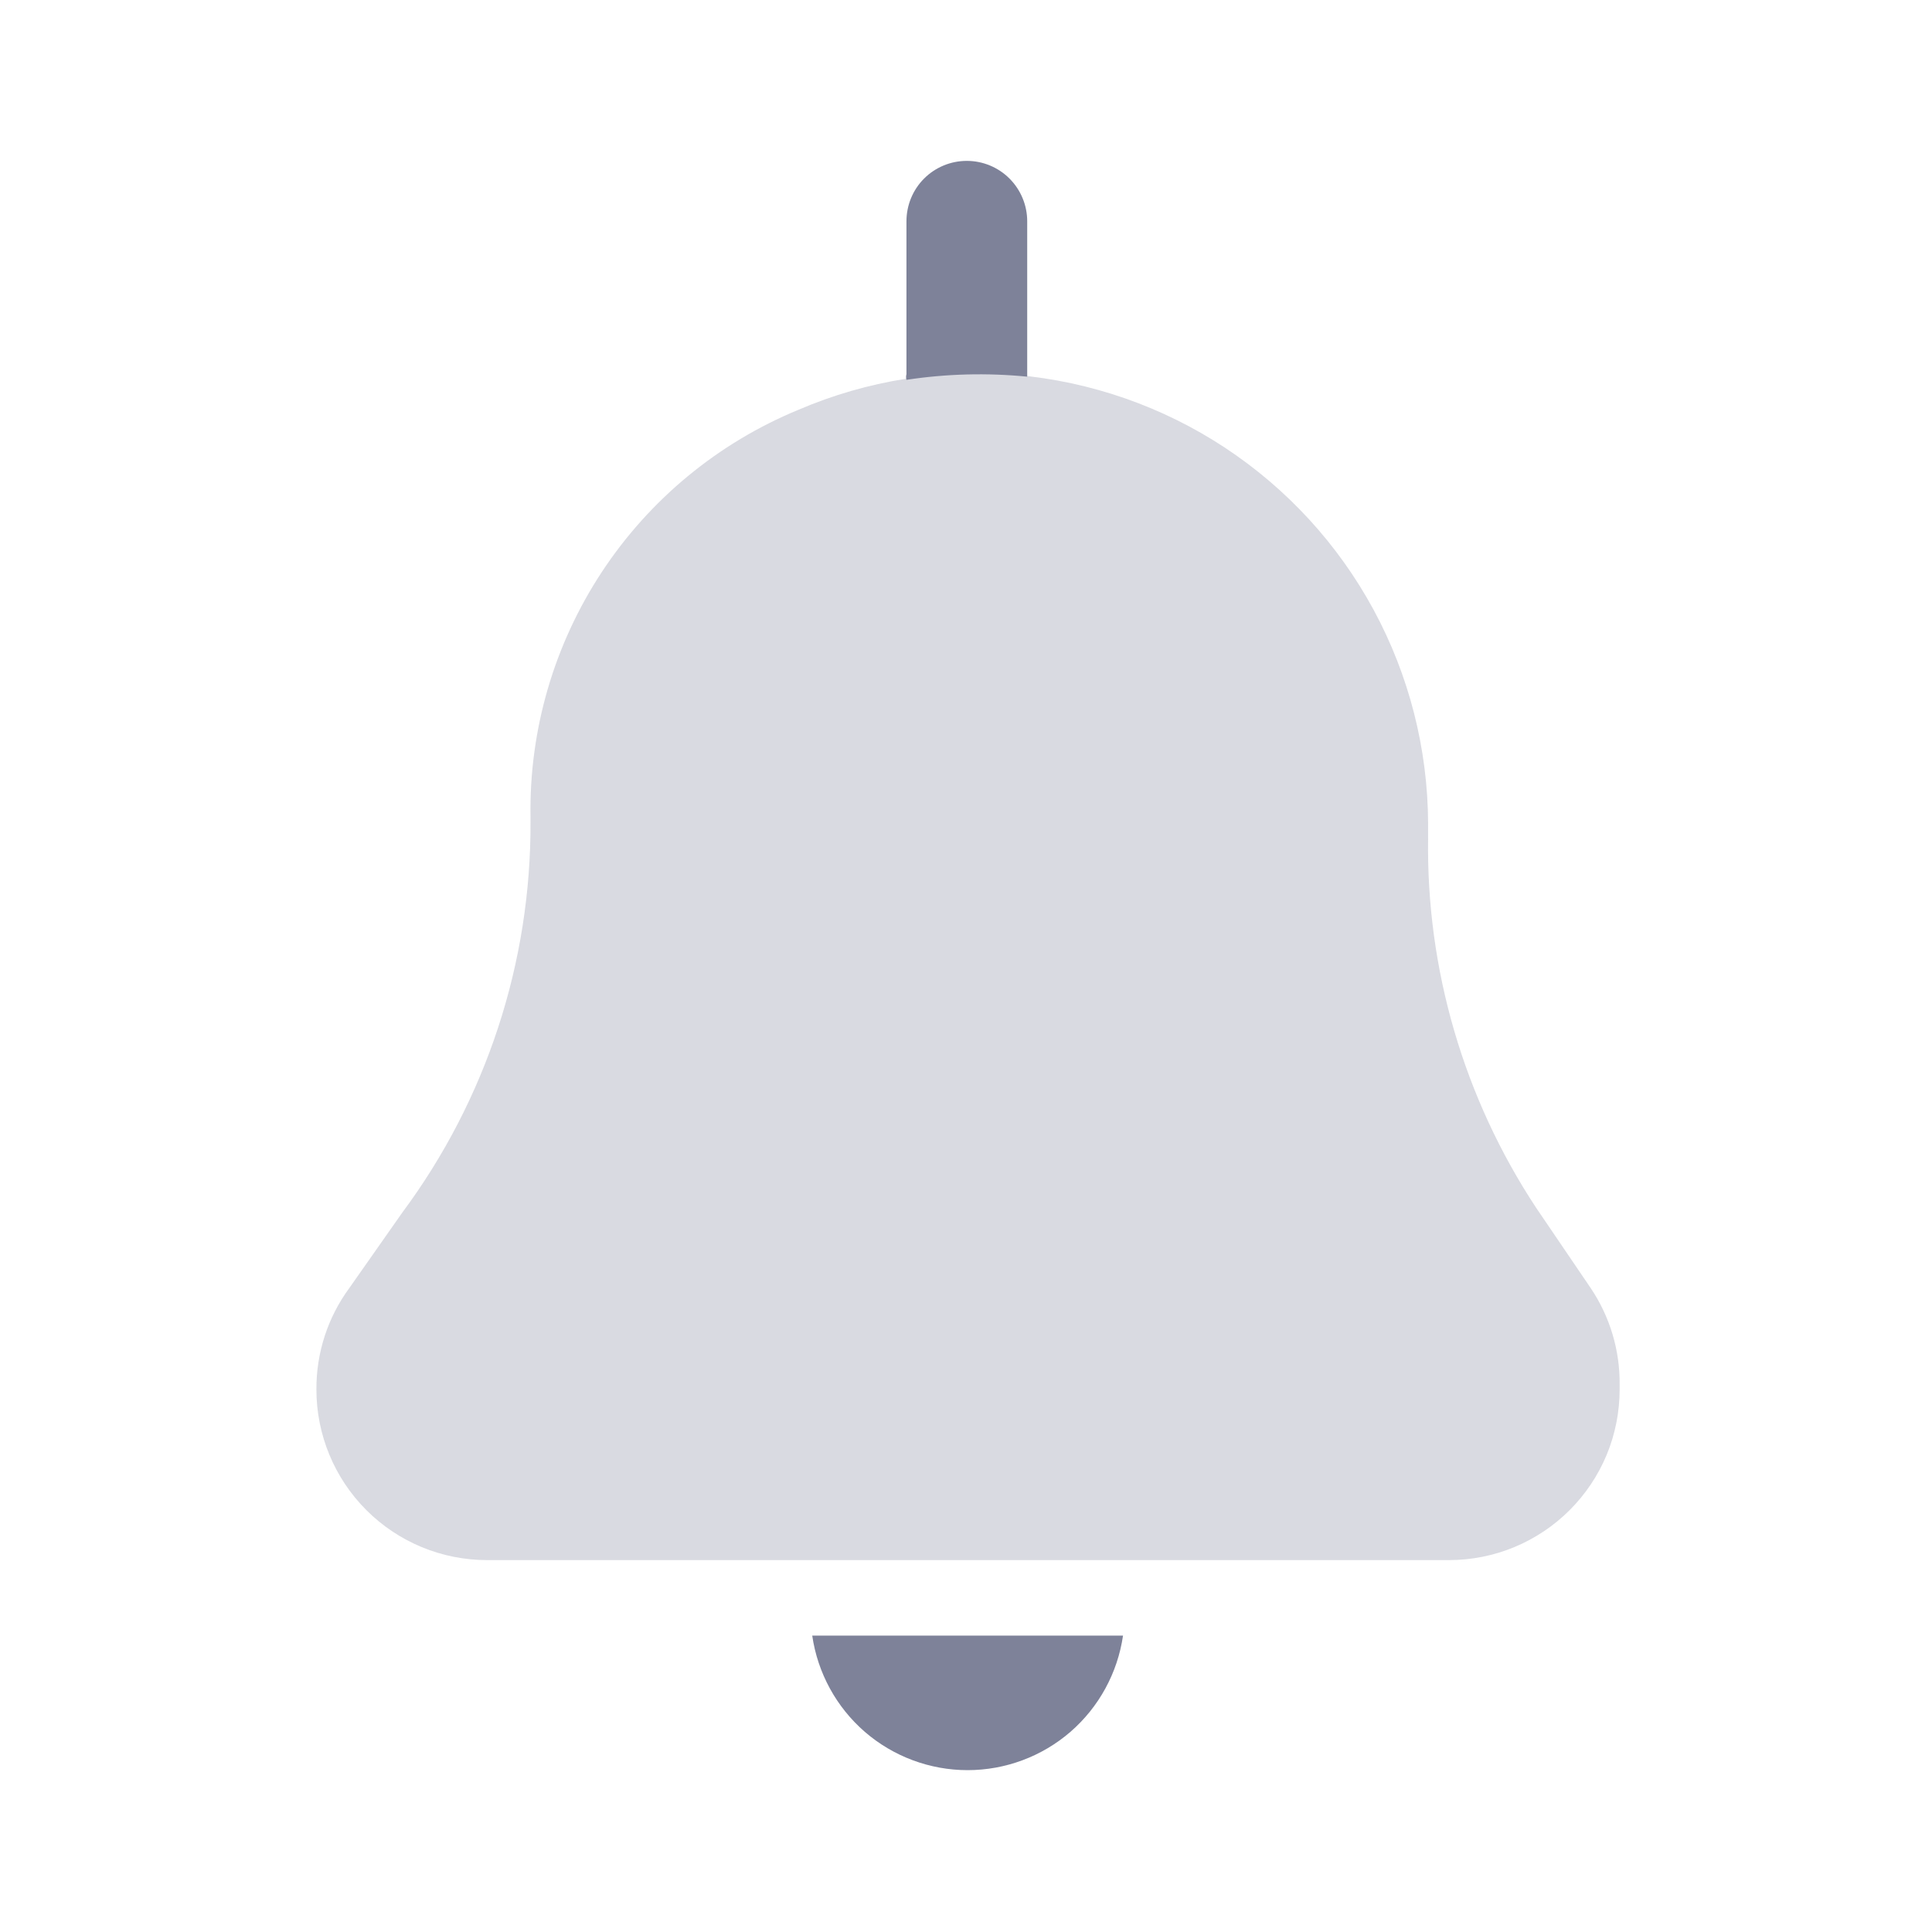 <svg width="22" height="22" viewBox="0 0 22 22" fill="none" xmlns="http://www.w3.org/2000/svg">
	<g opacity="0.3">
		<path
			d="M17.49 13.75C16.668 12.502 16.24 11.036 16.262 9.543V9.378C16.259 8.528 16.046 7.692 15.642 6.945C15.237 6.197 14.654 5.562 13.944 5.095C13.234 4.628 12.419 4.345 11.573 4.27C10.726 4.195 9.874 4.331 9.093 4.666C8.178 5.043 7.397 5.687 6.852 6.515C6.308 7.342 6.025 8.314 6.041 9.304V9.359C6.048 10.96 5.537 12.52 4.583 13.805L3.978 14.667C3.732 15.001 3.601 15.406 3.603 15.822C3.603 16.337 3.807 16.831 4.172 17.196C4.536 17.56 5.03 17.765 5.546 17.765H16.5C16.755 17.765 17.008 17.715 17.244 17.617C17.48 17.519 17.694 17.376 17.874 17.196C18.055 17.015 18.198 16.801 18.296 16.565C18.393 16.33 18.443 16.077 18.443 15.822V15.767C18.447 15.375 18.332 14.992 18.113 14.667L17.49 13.75Z"
			fill="#7E8299" />
	</g>
	<path
		d="M9.249 18.625C9.311 19.05 9.523 19.439 9.848 19.721C10.173 20.002 10.589 20.157 11.018 20.157C11.448 20.157 11.864 20.002 12.189 19.721C12.514 19.439 12.726 19.05 12.788 18.625H9.249Z"
		fill="#7E8299" />
	<path
		d="M11.697 4.289V2.52C11.697 2.337 11.624 2.162 11.495 2.033C11.366 1.904 11.191 1.832 11.009 1.832C10.827 1.832 10.652 1.904 10.523 2.033C10.394 2.162 10.322 2.337 10.322 2.52V4.261C10.316 4.282 10.316 4.304 10.322 4.325C10.777 4.256 11.239 4.244 11.697 4.289Z"
		fill="#7E8299" />
</svg>